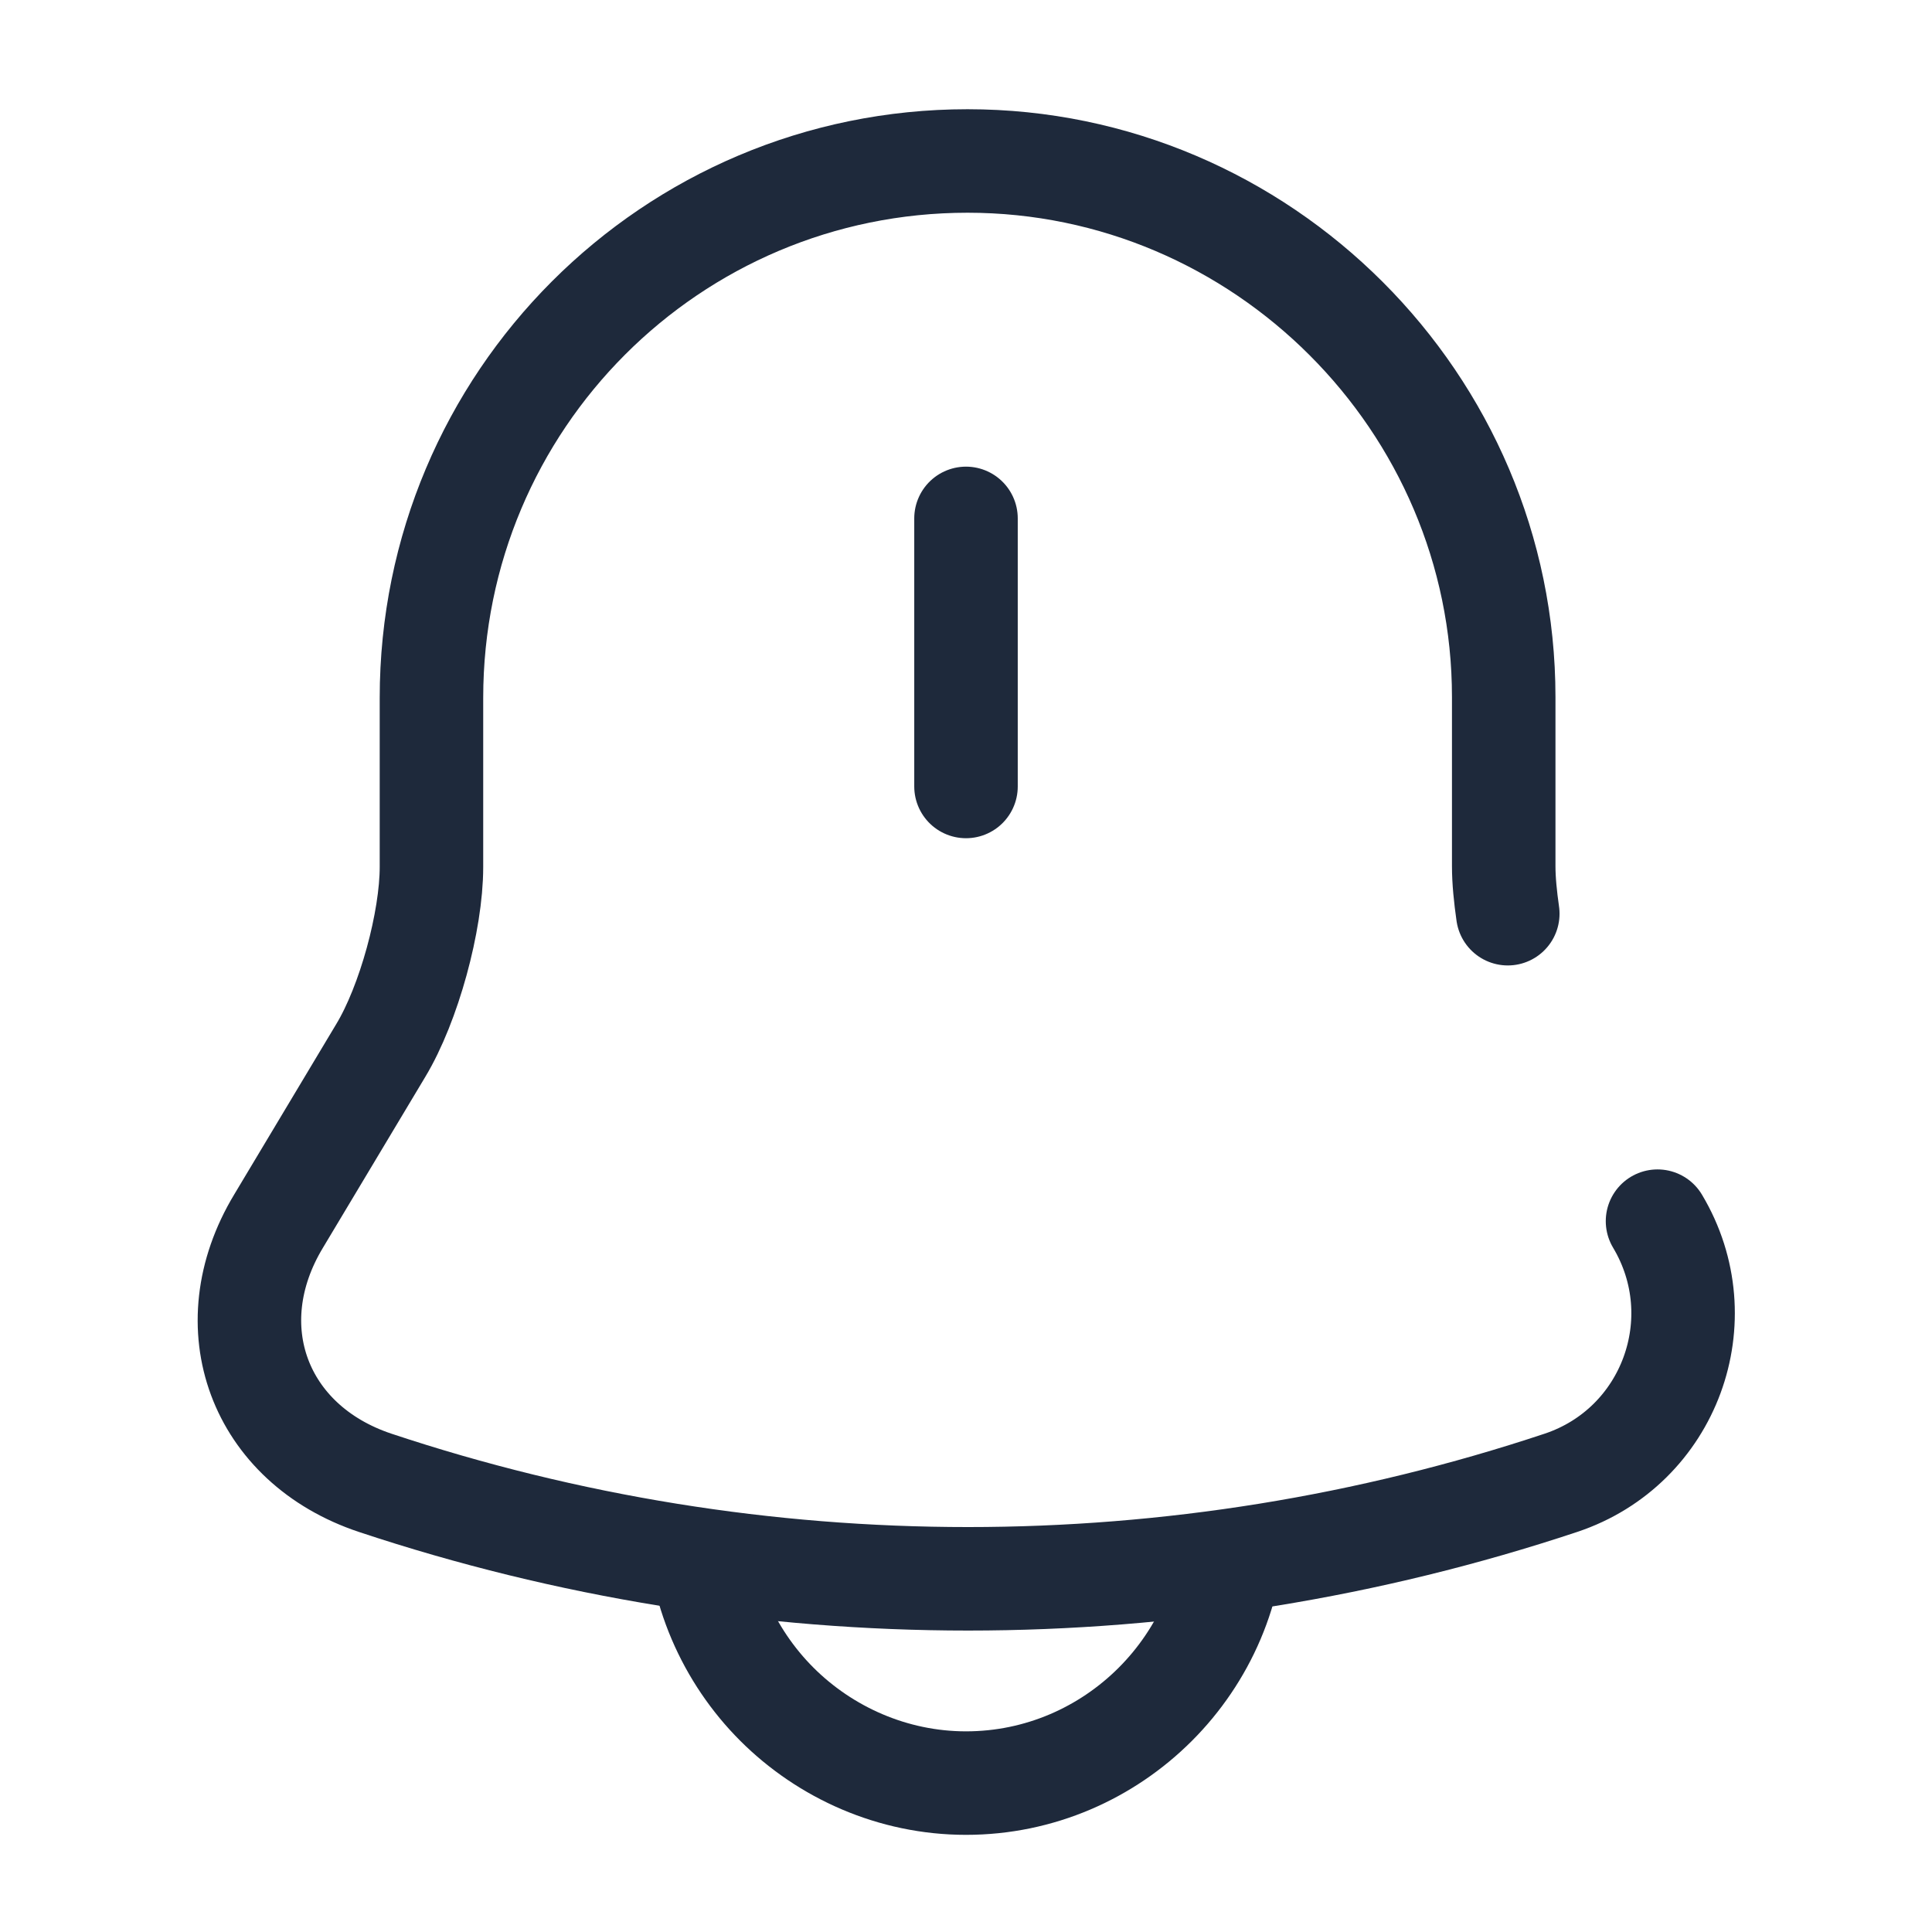 <svg width="28" height="28" viewBox="0 0 28 28" fill="none" xmlns="http://www.w3.org/2000/svg">
<path d="M14 7.513V11.398" stroke="#1E293B" stroke-width="1.5" stroke-miterlimit="10" stroke-linecap="round"/>
<path d="M24.022 17.698C24.873 19.122 24.197 20.965 22.622 21.49C17.045 23.345 11.013 23.345 5.437 21.49C3.757 20.93 3.115 19.227 4.037 17.698L5.518 15.225C5.927 14.548 6.253 13.347 6.253 12.565V10.115C6.253 5.81 9.73 2.333 14.023 2.333C18.293 2.333 21.793 5.833 21.793 10.103V12.553C21.793 12.763 21.817 12.997 21.852 13.242" stroke="#1E293B" stroke-width="1.5" stroke-miterlimit="10" stroke-linecap="round"/>
<path d="M17.885 21.957C17.885 24.092 16.135 25.842 14 25.842C12.938 25.842 11.958 25.398 11.258 24.698C10.558 23.998 10.115 23.018 10.115 21.957" stroke="#1E293B" stroke-width="1.5" stroke-miterlimit="10"/>
</svg>
